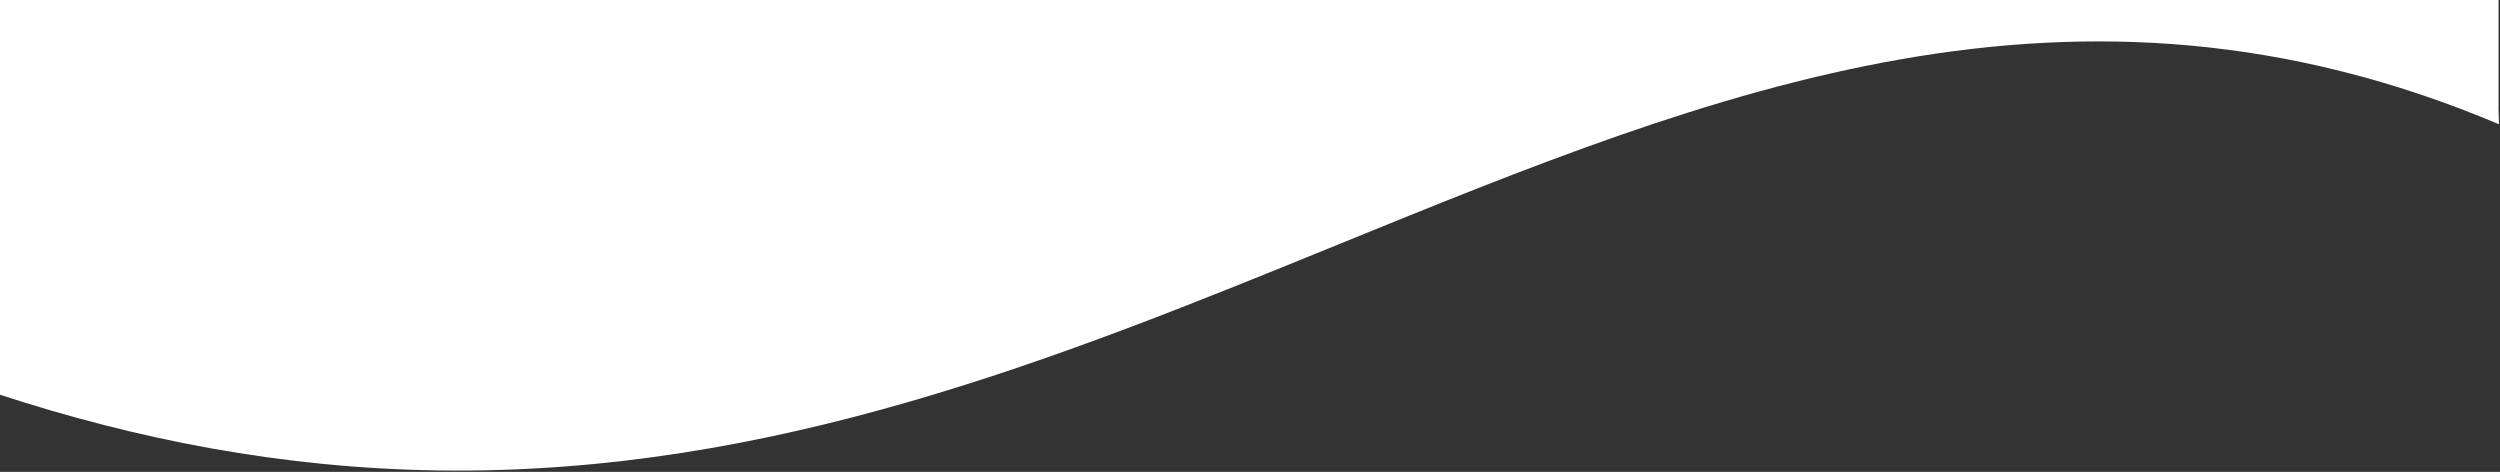 <svg width="1722" height="325" viewBox="0 0 1722 325" fill="none" xmlns="http://www.w3.org/2000/svg">
<rect x="0" y="0" width="1722" height="325" fill="#333333" stroke="none"/>
<path fill-rule="evenodd" clip-rule="evenodd" d="M0 251V211.713V0H1463.73H1721V74L1720.94 73.981L1721.29 85.582C1428.31 -38.088 1181.82 62.392 921.884 168.354C730.682 246.297 532.206 327.205 302.598 324.047C193.293 322.544 93.017 302.254 0 271.896V251Z" fill="white"/>
</svg>
